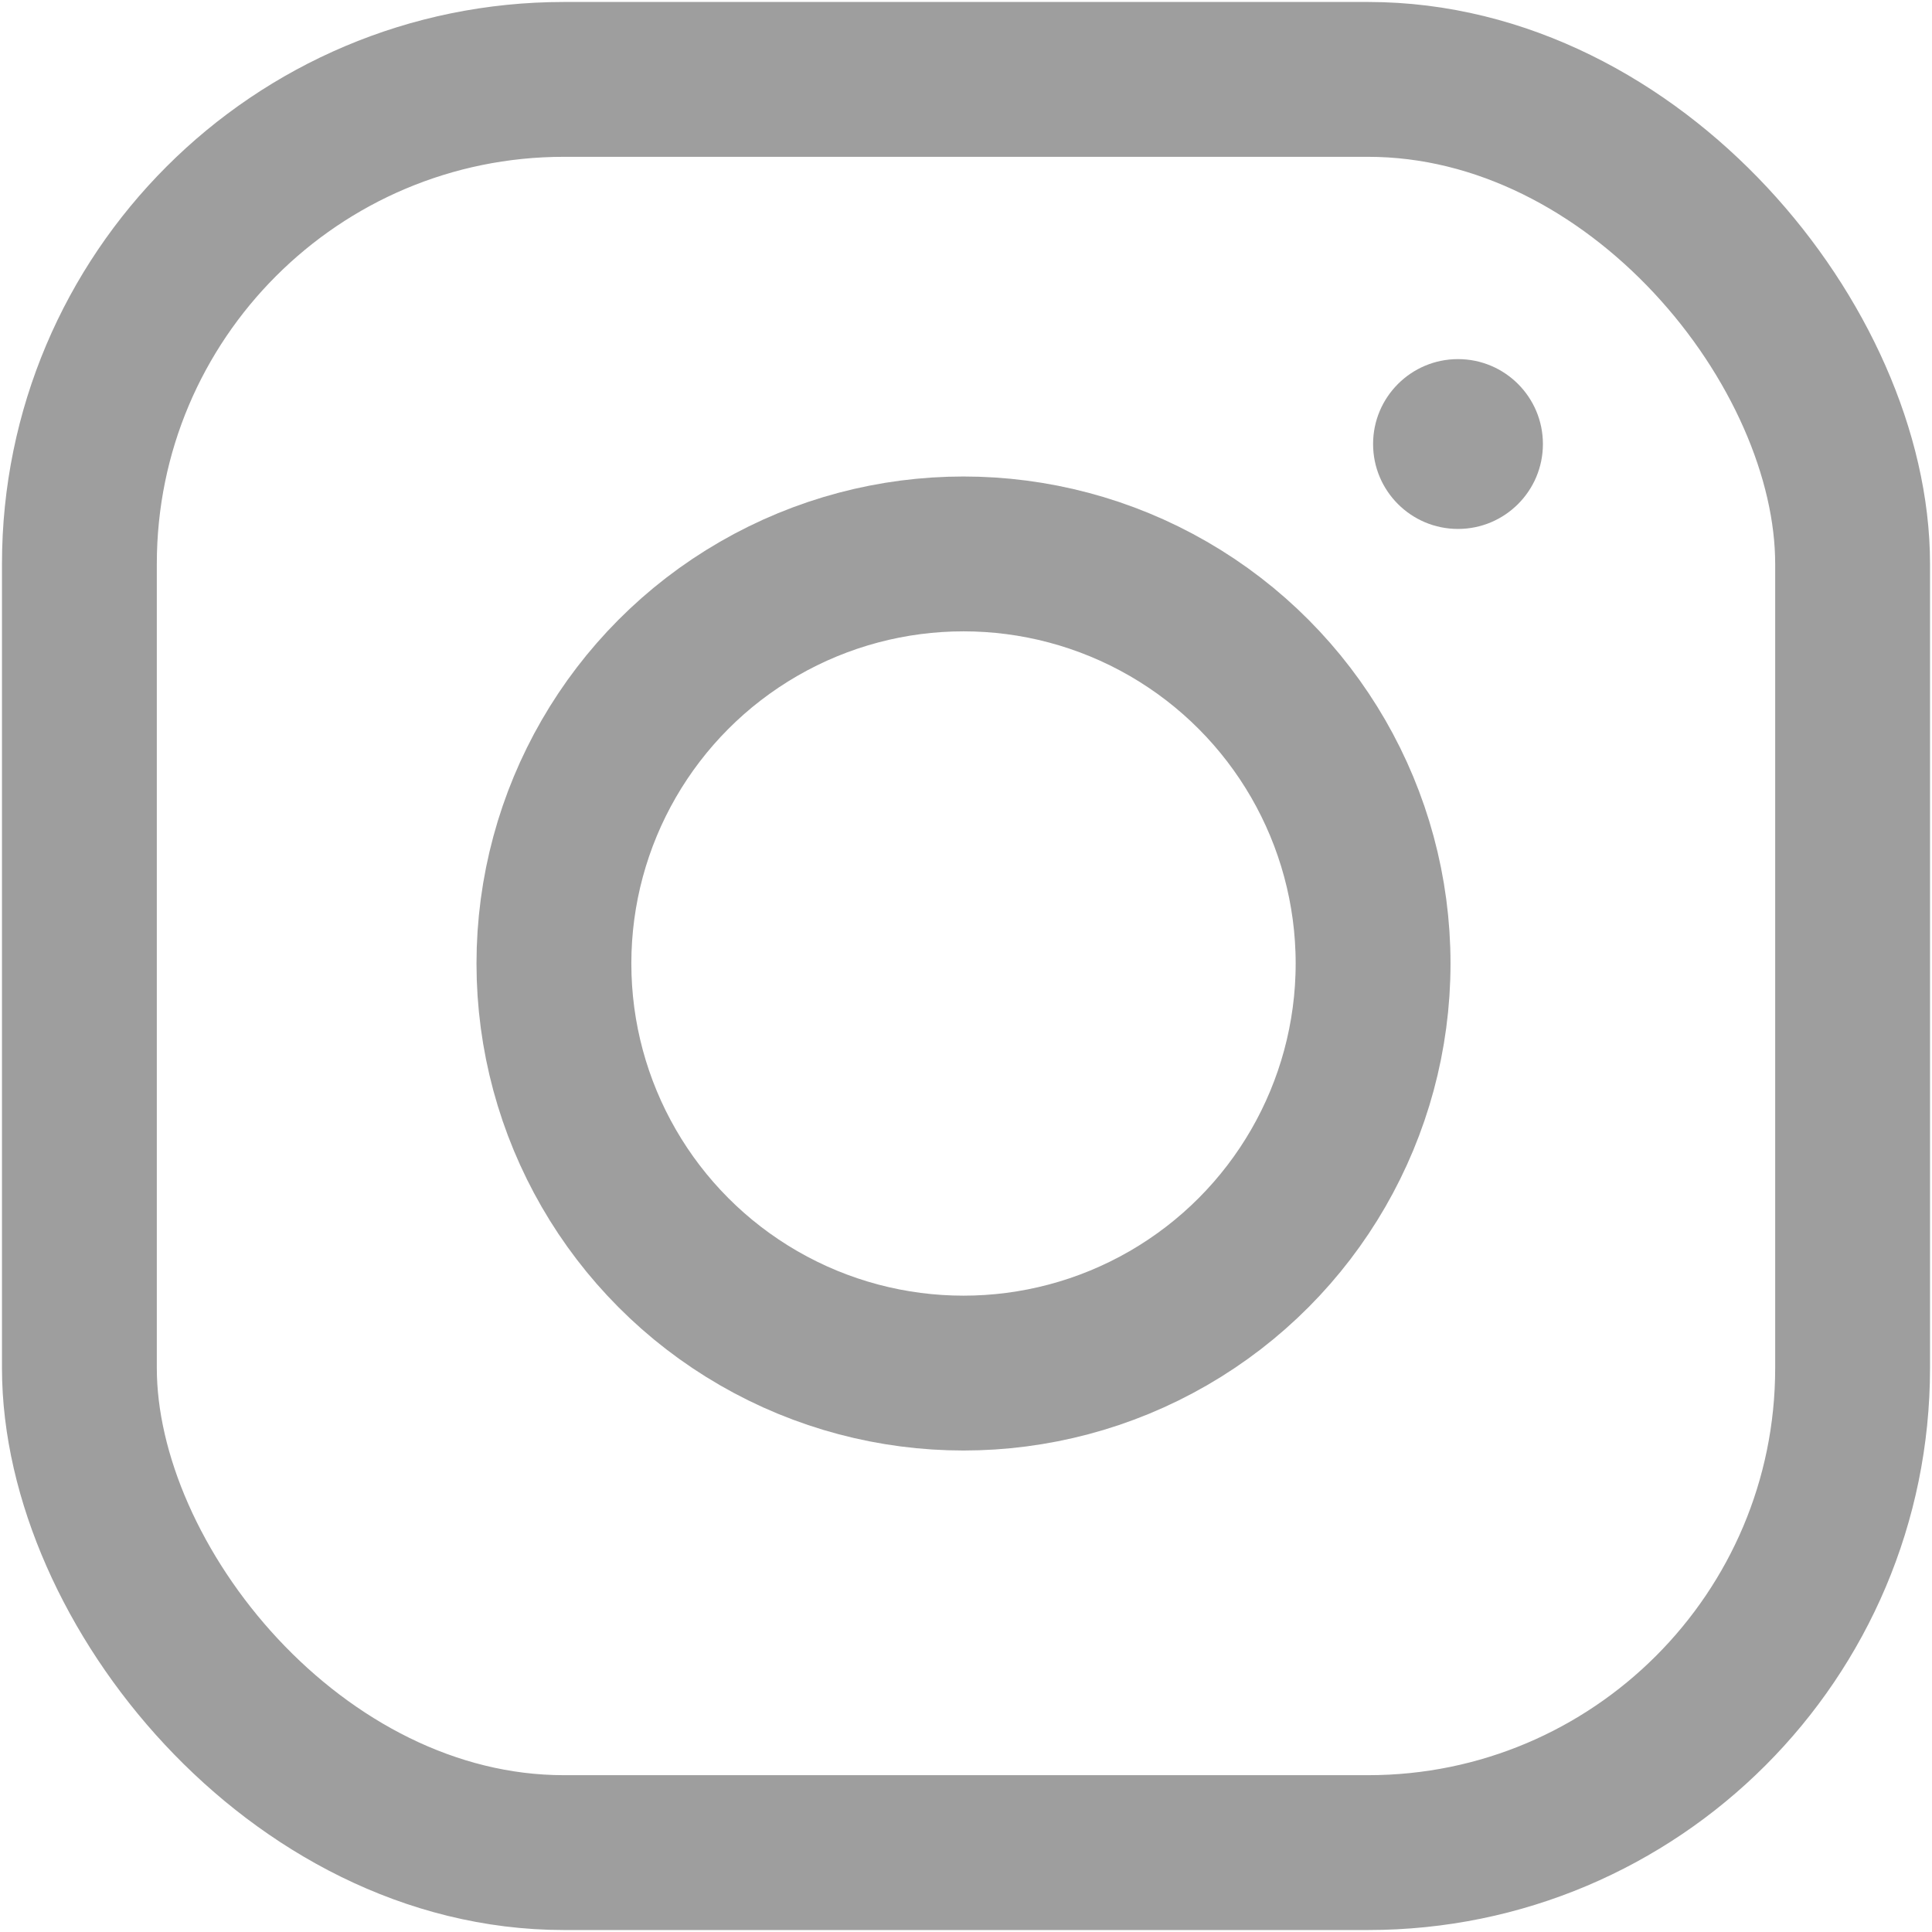 <svg width="219" height="219" viewBox="0 0 219 219" fill="none" xmlns="http://www.w3.org/2000/svg">
<rect x="9" y="9" width="201" height="201" rx="54.921" stroke="#9E9E9E" stroke-width="17.552"/>
<circle cx="109.217" cy="109.217" r="46.428" stroke="#9E9E9E" stroke-width="17.552"/>
<circle cx="165.27" cy="50.332" r="9.625" fill="#9E9E9E"/>
</svg>
